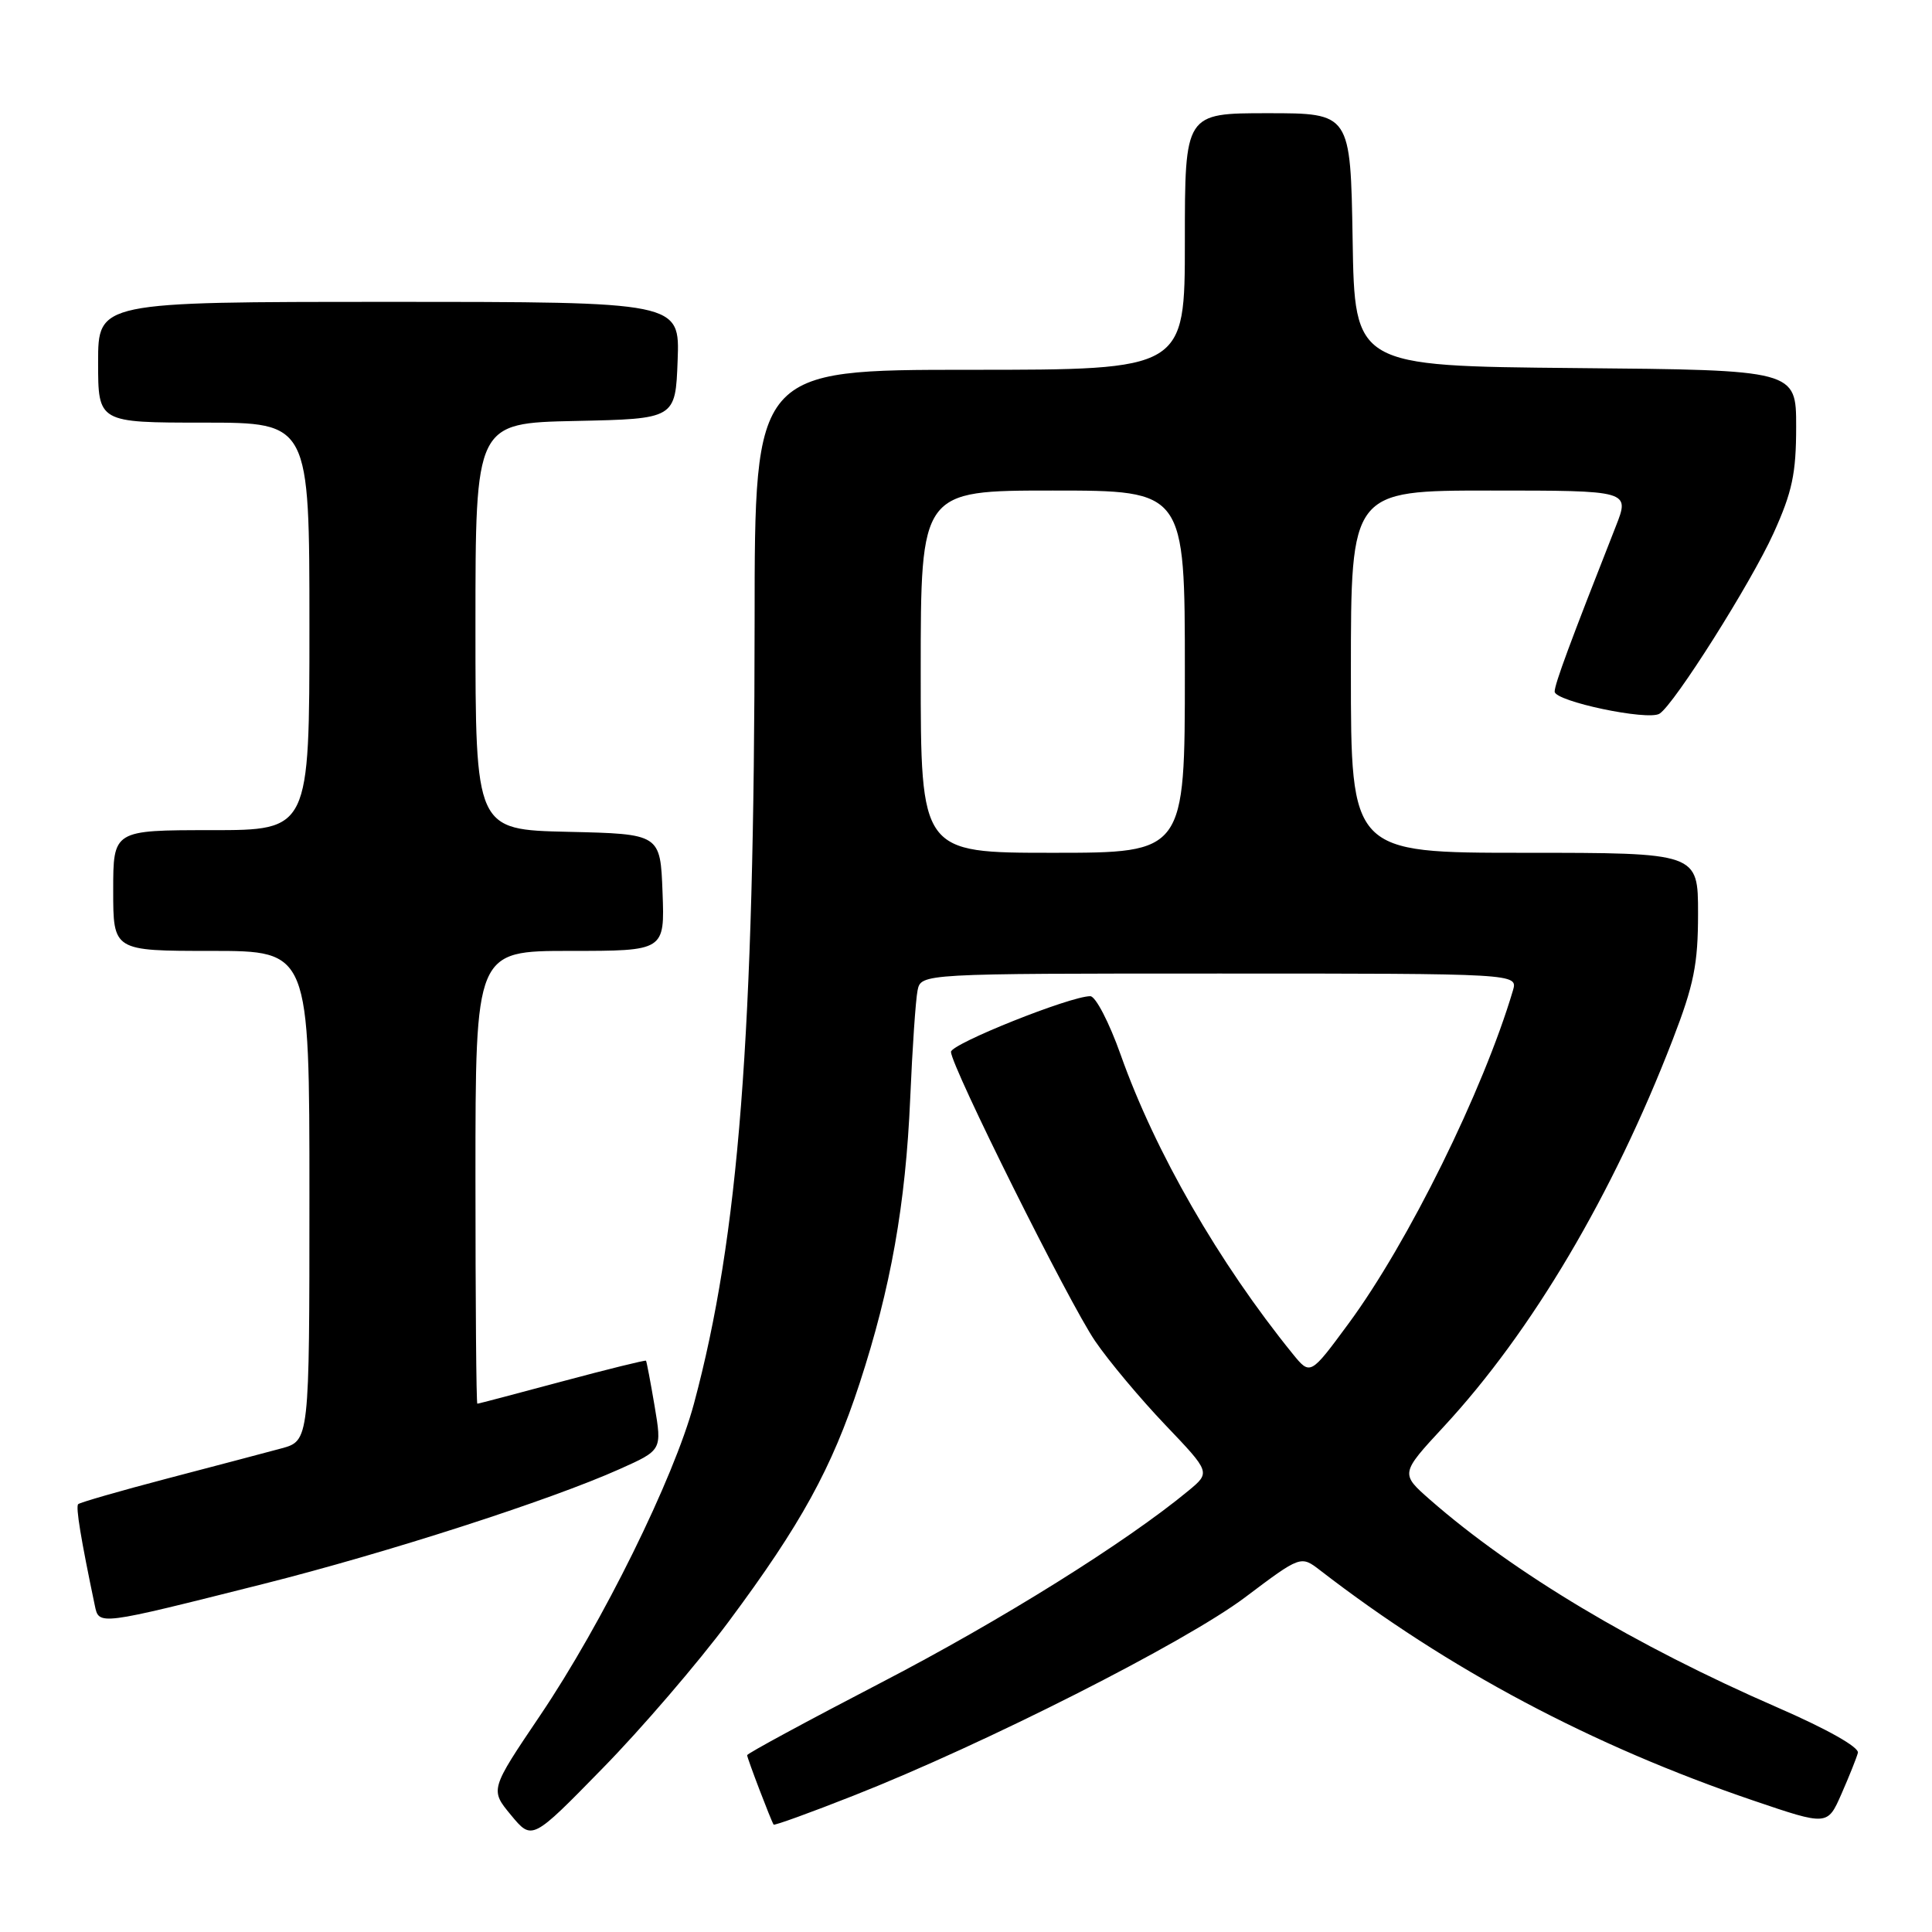 <?xml version="1.0" encoding="UTF-8" standalone="no"?>
<!DOCTYPE svg PUBLIC "-//W3C//DTD SVG 1.1//EN" "http://www.w3.org/Graphics/SVG/1.1/DTD/svg11.dtd" >
<svg xmlns="http://www.w3.org/2000/svg" xmlns:xlink="http://www.w3.org/1999/xlink" version="1.1" viewBox="0 0 256 256">
 <g >
 <path fill="currentColor"
d=" M 96.55 214.87 C 106.14 201.98 110.22 194.55 113.90 183.31 C 118.04 170.64 120.00 159.60 120.61 145.50 C 120.89 138.90 121.33 132.49 121.58 131.25 C 122.04 129.00 122.04 129.00 161.59 129.00 C 201.13 129.00 201.13 129.00 200.47 131.25 C 196.53 144.52 186.60 164.65 178.69 175.38 C 173.62 182.26 173.62 182.26 171.28 179.38 C 161.50 167.31 153.06 152.64 148.49 139.75 C 146.98 135.49 145.17 132.00 144.47 132.00 C 141.80 132.00 126.00 138.32 126.01 139.38 C 126.03 141.29 141.65 172.64 145.11 177.70 C 146.91 180.34 151.09 185.33 154.40 188.80 C 160.41 195.10 160.41 195.10 157.46 197.54 C 149.20 204.37 132.65 214.71 116.75 222.96 C 106.99 228.03 99.00 232.35 99.00 232.57 C 99.00 232.97 102.18 241.29 102.51 241.77 C 102.62 241.91 107.38 240.19 113.10 237.93 C 130.45 231.10 157.03 217.63 164.96 211.67 C 172.36 206.10 172.36 206.10 174.93 208.08 C 191.93 221.21 210.97 231.32 232.32 238.58 C 242.15 241.92 242.15 241.92 244.00 237.71 C 245.02 235.39 246.00 232.94 246.18 232.26 C 246.37 231.52 242.10 229.11 235.50 226.24 C 216.69 218.05 200.59 208.43 189.52 198.75 C 185.54 195.26 185.54 195.26 191.33 189.01 C 202.99 176.42 213.72 158.28 221.63 137.79 C 224.45 130.49 225.00 127.77 225.00 121.04 C 225.00 113.00 225.00 113.00 202.00 113.00 C 179.00 113.00 179.00 113.00 179.00 89.00 C 179.00 65.00 179.00 65.00 197.49 65.00 C 215.97 65.00 215.97 65.00 214.10 69.75 C 208.01 85.22 206.01 90.62 206.00 91.64 C 206.00 92.93 218.33 95.53 219.89 94.57 C 221.83 93.37 232.00 77.27 235.00 70.66 C 237.48 65.19 238.00 62.74 238.00 56.54 C 238.00 49.03 238.00 49.03 208.75 48.77 C 179.50 48.50 179.50 48.50 179.23 31.75 C 178.95 15.00 178.95 15.00 167.98 15.00 C 157.00 15.00 157.00 15.00 157.00 32.00 C 157.00 49.00 157.00 49.00 128.50 49.00 C 100.00 49.00 100.00 49.00 99.99 82.25 C 99.96 137.21 97.90 163.86 91.95 186.00 C 89.29 195.89 79.82 215.09 71.56 227.32 C 64.93 237.15 64.93 237.15 67.71 240.51 C 70.50 243.88 70.50 243.88 79.83 234.33 C 84.97 229.09 92.49 220.33 96.55 214.87 Z  M 34.90 209.88 C 51.36 205.73 72.92 198.78 82.11 194.66 C 87.72 192.15 87.72 192.15 86.74 186.32 C 86.20 183.12 85.68 180.41 85.60 180.30 C 85.51 180.20 80.51 181.43 74.47 183.05 C 68.44 184.67 63.39 186.00 63.25 186.00 C 63.11 186.00 63.00 172.50 63.00 156.00 C 63.00 126.00 63.00 126.00 75.54 126.00 C 88.08 126.00 88.08 126.00 87.79 118.25 C 87.50 110.50 87.50 110.50 75.25 110.22 C 63.00 109.94 63.00 109.94 63.00 83.00 C 63.00 56.06 63.00 56.06 76.25 55.78 C 89.50 55.50 89.50 55.50 89.79 47.75 C 90.08 40.00 90.08 40.00 51.54 40.00 C 13.00 40.00 13.00 40.00 13.00 48.00 C 13.00 56.00 13.00 56.00 27.00 56.00 C 41.00 56.00 41.00 56.00 41.00 83.00 C 41.00 110.00 41.00 110.00 28.00 110.00 C 15.00 110.00 15.00 110.00 15.00 118.00 C 15.00 126.00 15.00 126.00 28.00 126.00 C 41.00 126.00 41.00 126.00 41.00 158.46 C 41.00 190.92 41.00 190.92 37.25 191.93 C 35.19 192.49 28.38 194.28 22.13 195.92 C 15.88 197.56 10.58 199.09 10.36 199.31 C 10.01 199.65 10.72 203.94 12.56 212.72 C 13.12 215.39 12.89 215.42 34.90 209.88 Z  M 122.00 89.00 C 122.00 65.00 122.00 65.00 139.50 65.00 C 157.00 65.00 157.00 65.00 157.00 89.00 C 157.00 113.00 157.00 113.00 139.50 113.00 C 122.00 113.00 122.00 113.00 122.00 89.00 Z "/>
</g>
</svg>